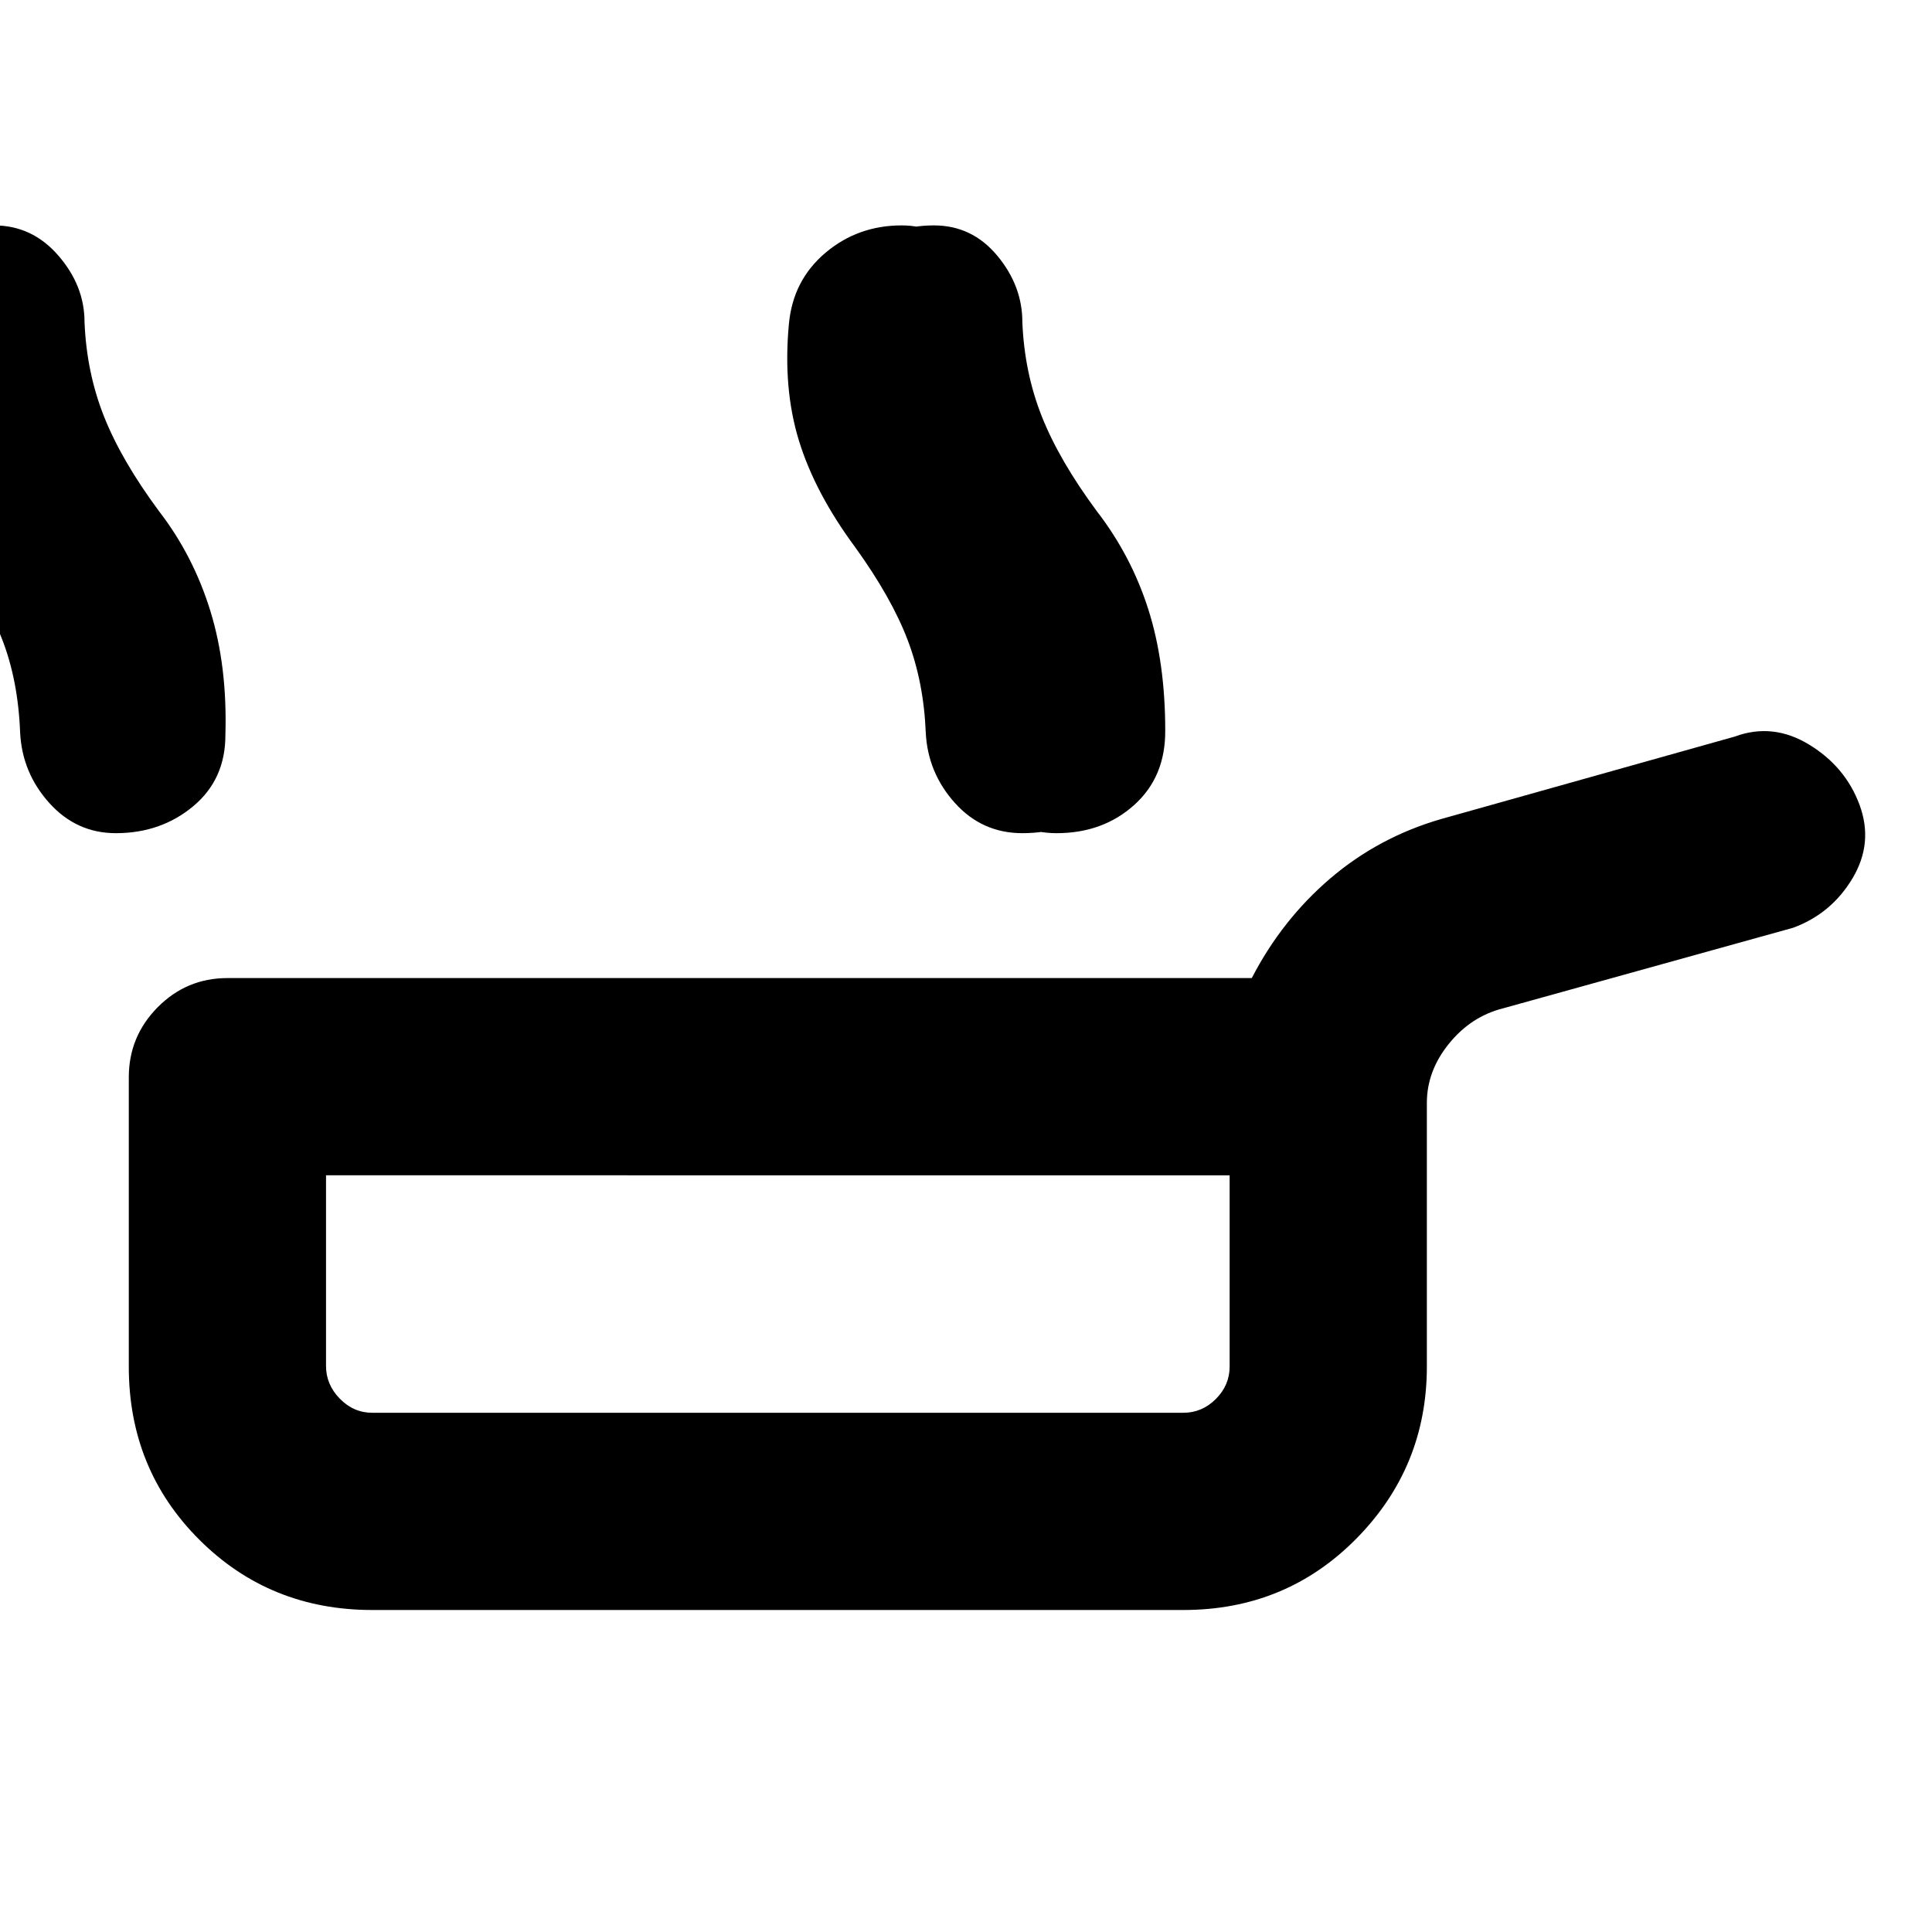 <svg xmlns="http://www.w3.org/2000/svg" height="20" viewBox="0 -960 960 960" width="20"><path d="M185-160q-51 0-86-34.965-35-34.964-35-85.914v-143.838Q64-445 78.35-459.5T113-474h509q15-29 39-49.5t55-29.5l146-41q18.913-7 36.957 4Q917-579 924-560.065q7 18.936-3.5 36.5Q910-506 891-499l-144 40q-16 4-27 17.574-11 13.573-11 29.426v131q0 50-35 85.5T588-160H185Zm0-98h403q9.3 0 16.15-6.85Q611-271.7 611-281v-95H162v94.737Q162-272 168.85-265q6.85 7 16.15 7Zm258-430q-20-27-28.542-53.225Q405.917-767.449 408-799q2-21.725 18.123-35.362Q442.246-848 464.053-848 483-848 495.5-833t12.5 33q1 25 9.645 46.852Q526.29-731.296 545-706q17 22 25.5 48.5T579-597q.148 23-15.426 37T525-546q-20 0-34-15t-15-35q0-25-7.5-46T443-688Zm-18 0q-20-27-28-53t-5-58q2-21.725 18.123-35.362Q426.246-848 448.053-848 467-848 479-833t12 32.778q0 25.222 8.871 47.074Q508.742-731.296 528-706q17 22 26 49.5t9 61.5q.111 22.15-15.944 35.575Q531-546 508-546q-20 0-33.5-15T460-596q-1-25-9-46t-26-46Zm-450 0q-20-27-28.06-53.225Q-61.12-767.449-59-799q2-21.725 18.123-35.362Q-24.754-848-2.947-848 16-848 29-833t13 33q1 25 9.645 46.852Q60.29-731.296 79-706q17 22 25.5 49.5T112-595q.111 22.15-15.944 35.575Q80-546 57.548-546 38-546 24.5-561 11-576 10-596q-1-26-9-46.5T-25-688Zm412 371Z"/></svg>